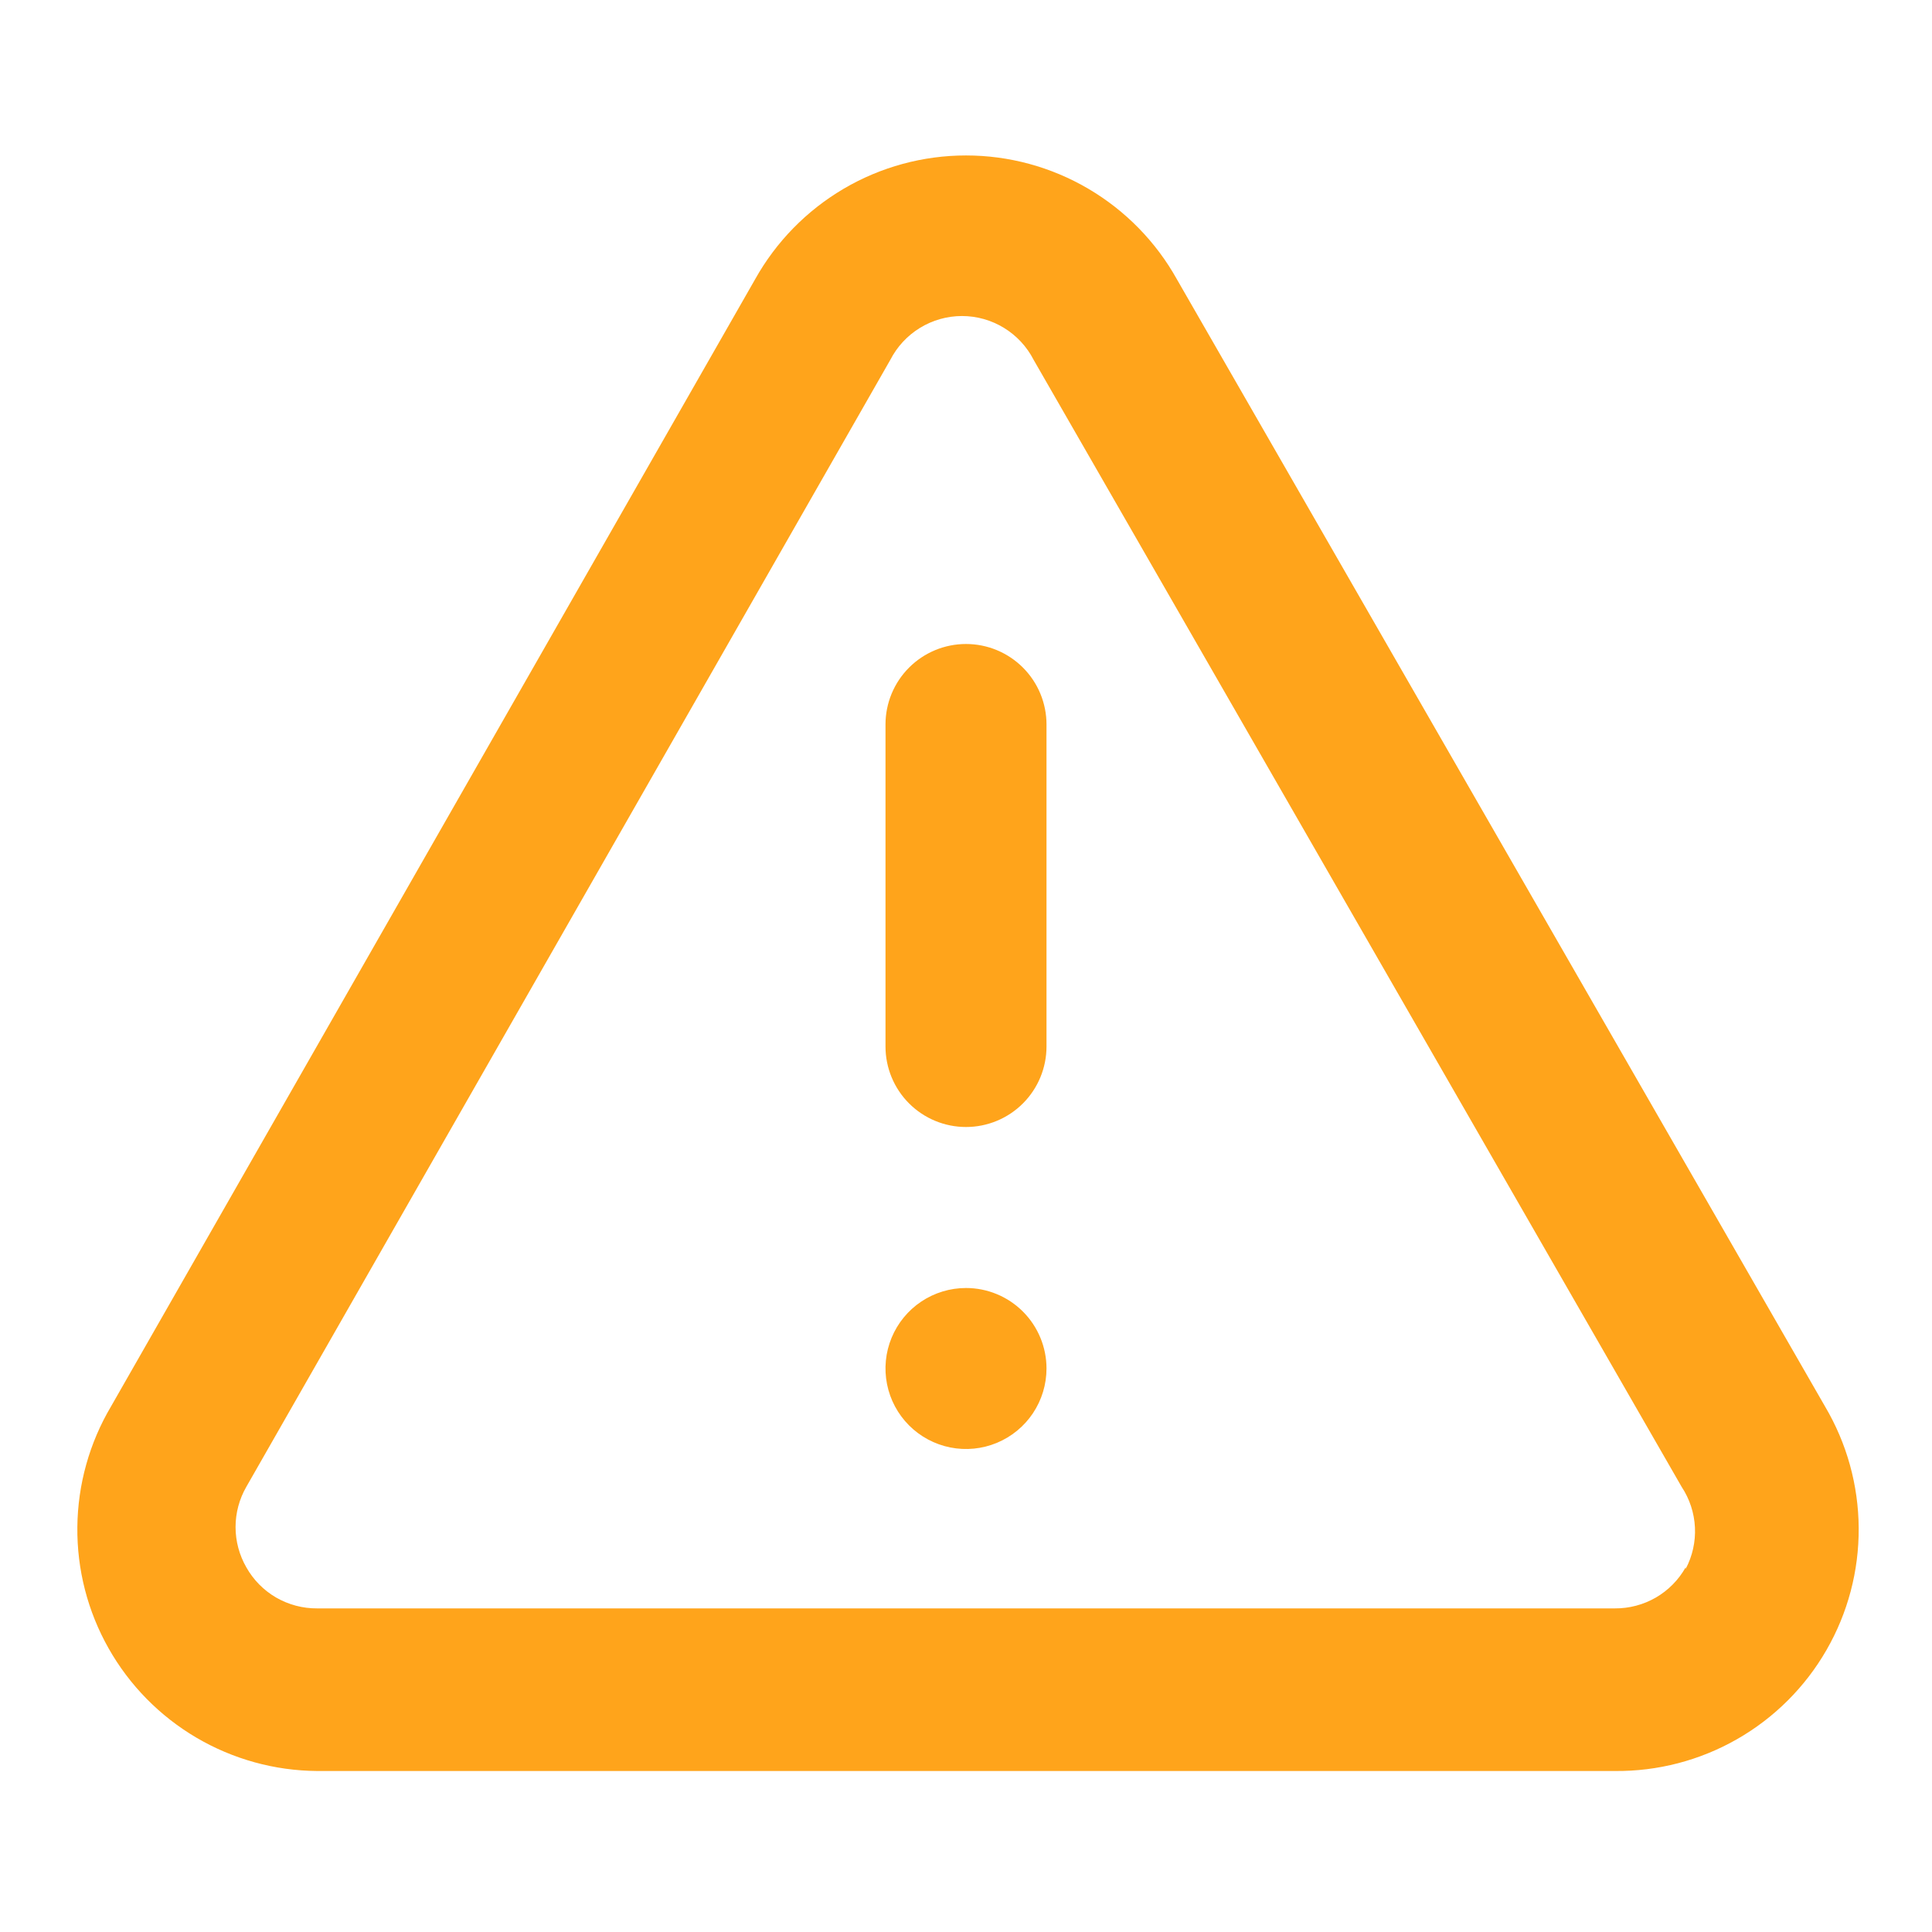 <svg width="54" height="54" viewBox="0 0 54 54" fill="none" xmlns="http://www.w3.org/2000/svg">
<path d="M27 36C26.555 36 26.12 36.132 25.75 36.379C25.38 36.626 25.092 36.978 24.921 37.389C24.751 37.8 24.706 38.252 24.793 38.689C24.88 39.125 25.094 39.526 25.409 39.841C25.724 40.156 26.125 40.37 26.561 40.457C26.998 40.544 27.45 40.499 27.861 40.329C28.272 40.158 28.624 39.87 28.871 39.5C29.118 39.13 29.25 38.695 29.25 38.25C29.25 37.653 29.013 37.081 28.591 36.659C28.169 36.237 27.597 36 27 36ZM51.008 39.307L32.895 7.807C32.31 6.758 31.455 5.884 30.418 5.275C29.382 4.666 28.202 4.345 27 4.345C25.798 4.345 24.618 4.666 23.582 5.275C22.546 5.884 21.691 6.758 21.105 7.807L3.105 39.307C2.499 40.329 2.174 41.492 2.162 42.68C2.149 43.867 2.45 45.037 3.035 46.071C3.619 47.105 4.466 47.966 5.489 48.568C6.513 49.17 7.677 49.492 8.865 49.5H45.135C46.332 49.512 47.511 49.205 48.55 48.611C49.59 48.017 50.453 47.157 51.05 46.12C51.648 45.083 51.959 43.905 51.951 42.708C51.944 41.511 51.618 40.337 51.008 39.307ZM47.115 43.807C46.918 44.158 46.63 44.45 46.282 44.652C45.934 44.853 45.538 44.958 45.135 44.955H8.865C8.463 44.958 8.067 44.853 7.718 44.652C7.37 44.45 7.082 44.158 6.885 43.807C6.688 43.465 6.584 43.077 6.584 42.682C6.584 42.287 6.688 41.899 6.885 41.557L24.885 10.057C25.074 9.689 25.361 9.38 25.714 9.164C26.067 8.948 26.473 8.833 26.887 8.833C27.302 8.833 27.708 8.948 28.061 9.164C28.414 9.38 28.701 9.689 28.89 10.057L47.002 41.557C47.226 41.895 47.354 42.286 47.374 42.689C47.394 43.093 47.304 43.495 47.115 43.852V43.807ZM27 18C26.403 18 25.831 18.237 25.409 18.659C24.987 19.081 24.75 19.653 24.75 20.25V29.25C24.75 29.847 24.987 30.419 25.409 30.841C25.831 31.263 26.403 31.5 27 31.5C27.597 31.5 28.169 31.263 28.591 30.841C29.013 30.419 29.25 29.847 29.25 29.25V20.25C29.25 19.653 29.013 19.081 28.591 18.659C28.169 18.237 27.597 18 27 18Z" fill="#FFA41B"/>
</svg>
